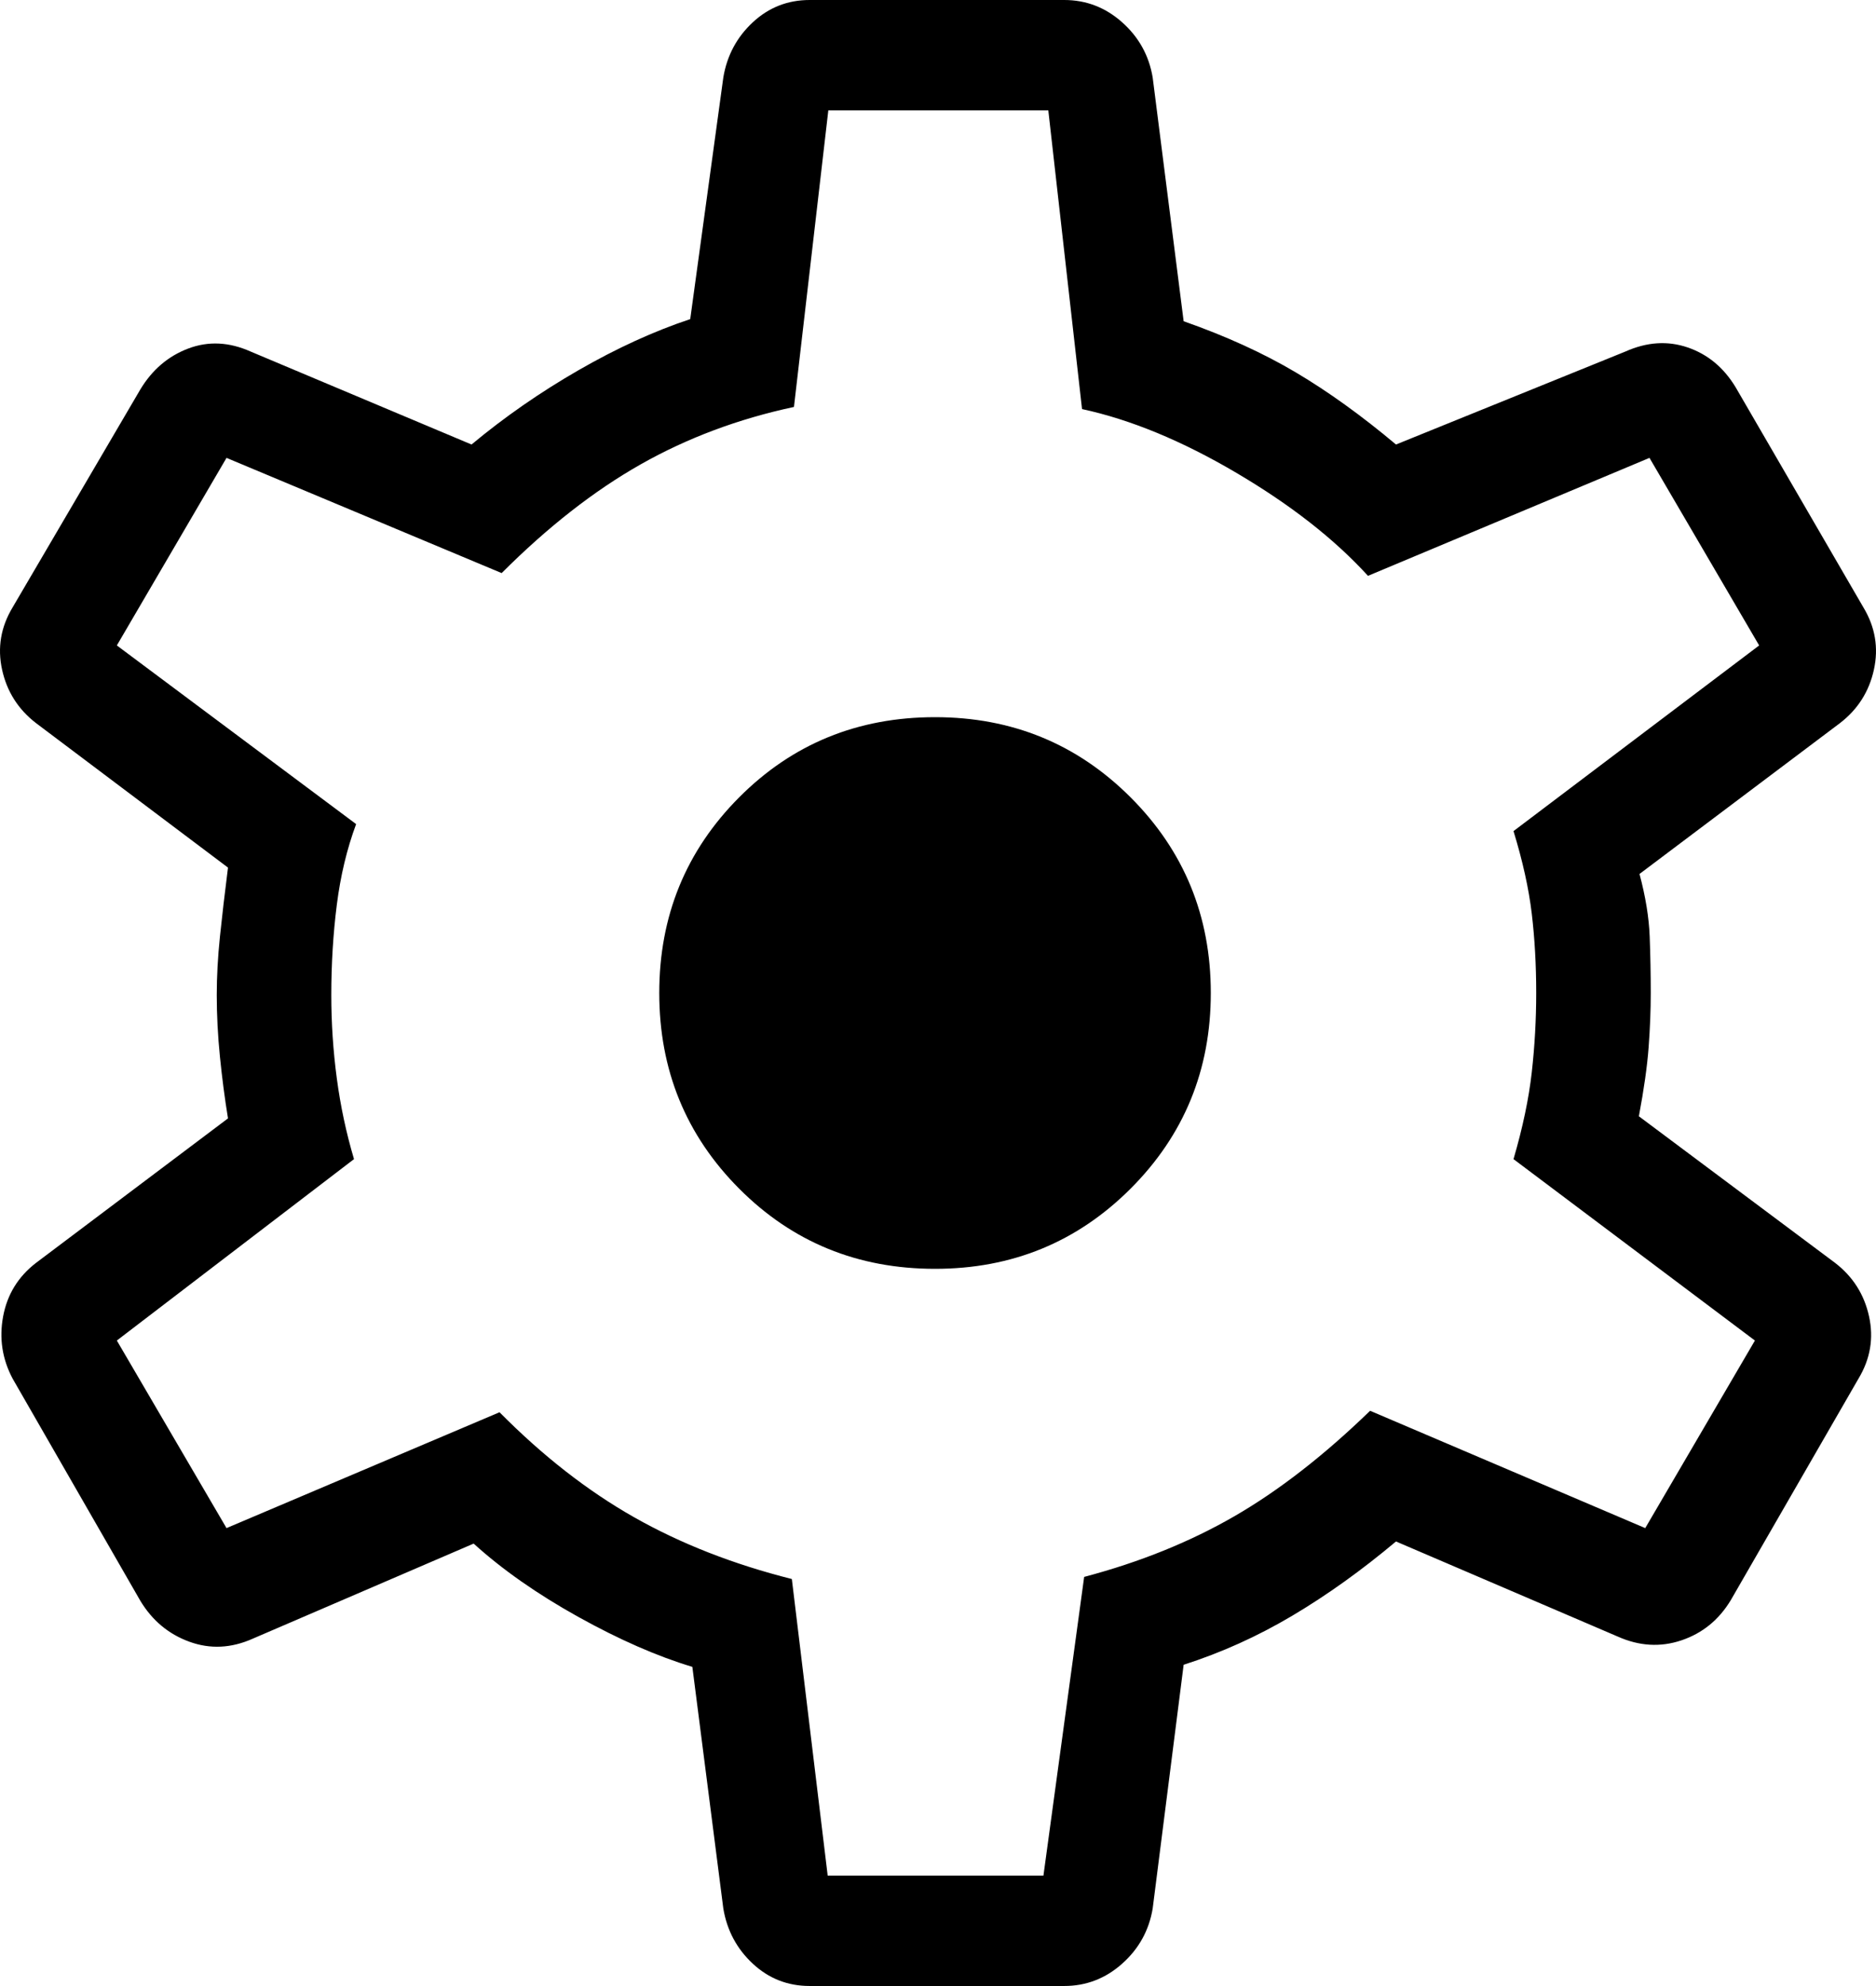 <?xml version="1.0" encoding="UTF-8"?><svg xmlns="http://www.w3.org/2000/svg" viewBox="0 0 566.897 600"><path d="M244.666,600c-6.624,0-12.35-2.244-17.179-6.731-4.829-4.487-7.799-10.043-8.91-16.667l-9.359-73.012c-10.641-3.205-22.147-8.248-34.519-15.128-12.372-6.881-22.895-14.252-31.571-22.115l-66.731,28.718c-6.496,2.906-12.884,3.216-19.167,.93-6.282-2.287-11.217-6.4-14.807-12.34L3.833,416.538c-3.162-5.94-4.124-12.222-2.884-18.846,1.239-6.624,4.551-12.009,9.936-16.154l58.012-43.654c-.983-6.026-1.795-12.233-2.436-18.622-.641-6.389-.962-12.596-.962-18.622,0-5.598,.321-11.485,.962-17.66,.641-6.175,1.453-13.13,2.436-20.865L10.885,218.462c-5.385-4.146-8.804-9.53-10.257-16.154-1.453-6.624-.384-12.906,3.205-18.846L42.423,117.628c3.59-5.941,8.419-10.054,14.487-12.34,6.068-2.287,12.35-1.977,18.846,.929l66.731,28.077c9.957-8.291,20.726-15.769,32.308-22.436,11.581-6.667,22.842-11.816,33.782-15.449l10-73.012c1.111-6.624,4.081-12.179,8.91-16.667,4.829-4.487,10.555-6.731,17.179-6.731h76.923c6.624,0,12.458,2.244,17.5,6.731,5.043,4.487,8.12,10.043,9.231,16.667l9.359,73.653c12.778,4.487,24.071,9.637,33.878,15.449,9.808,5.812,19.904,13.077,30.288,21.795l69.295-28.077c6.496-2.906,12.778-3.323,18.846-1.25,6.068,2.073,10.898,6.079,14.488,12.019l38.59,66.475c3.589,5.94,4.658,12.222,3.205,18.846-1.453,6.624-4.872,12.009-10.257,16.154l-60.577,45.577c1.838,6.881,2.863,13.195,3.077,18.942,.214,5.748,.321,11.421,.321,17.019,0,5.171-.214,10.631-.641,16.378-.428,5.748-1.411,12.703-2.949,20.865l59.295,44.295c5.384,4.146,8.803,9.53,10.257,16.154,1.453,6.624,.384,12.906-3.205,18.846l-38.59,66.923c-3.59,5.94-8.558,9.979-14.904,12.116-6.346,2.137-12.767,1.752-19.262-1.154l-66.987-28.718c-10.384,8.718-20.833,16.197-31.346,22.436-10.513,6.239-21.453,11.176-32.821,14.808l-9.359,73.653c-1.111,6.624-4.188,12.179-9.231,16.667-5.042,4.487-10.876,6.731-17.5,6.731l-76.923-0Zm5.449-33.333h65.193l12.307-90.257c16.795-4.444,31.912-10.545,45.352-18.301,13.44-7.757,27.126-18.387,41.057-31.891l83.142,35.448,33.141-56.667-72.949-54.807c2.778-9.487,4.616-18.216,5.513-26.186,.897-7.97,1.346-15.972,1.346-24.007,0-8.462-.449-16.464-1.346-24.007-.898-7.543-2.736-15.844-5.513-24.903l74.231-56.09-33.141-56.667-85.064,35.641c-10.086-11.068-23.344-21.442-39.776-31.122-16.432-9.679-31.976-16.1-46.634-19.262l-10.192-90.257h-66.474l-10.385,89.615c-16.795,3.59-32.233,9.37-46.314,17.34-14.081,7.97-28.087,18.921-42.019,32.852l-83.141-34.807-33.141,56.667,72.307,53.974c-2.778,7.479-4.722,15.599-5.833,24.359-1.111,8.761-1.667,17.863-1.667,27.308,0,8.462,.556,16.859,1.667,25.192,1.111,8.333,2.842,16.453,5.192,24.359l-71.667,54.807,33.141,56.667,82.5-35c13.077,13.205,26.656,23.792,40.737,31.762,14.081,7.971,29.946,14.178,47.596,18.622l10.833,89.615Zm32.436-183.333c23.248,0,42.949-8.077,59.102-24.231,16.154-16.154,24.231-35.855,24.231-59.102s-8.077-42.949-24.231-59.102c-16.154-16.154-35.855-24.231-59.102-24.231-23.376,0-43.109,8.077-59.199,24.231-16.089,16.154-24.134,35.855-24.134,59.102s8.045,42.949,24.134,59.102c16.09,16.154,35.823,24.231,59.199,24.231Z"/></svg>